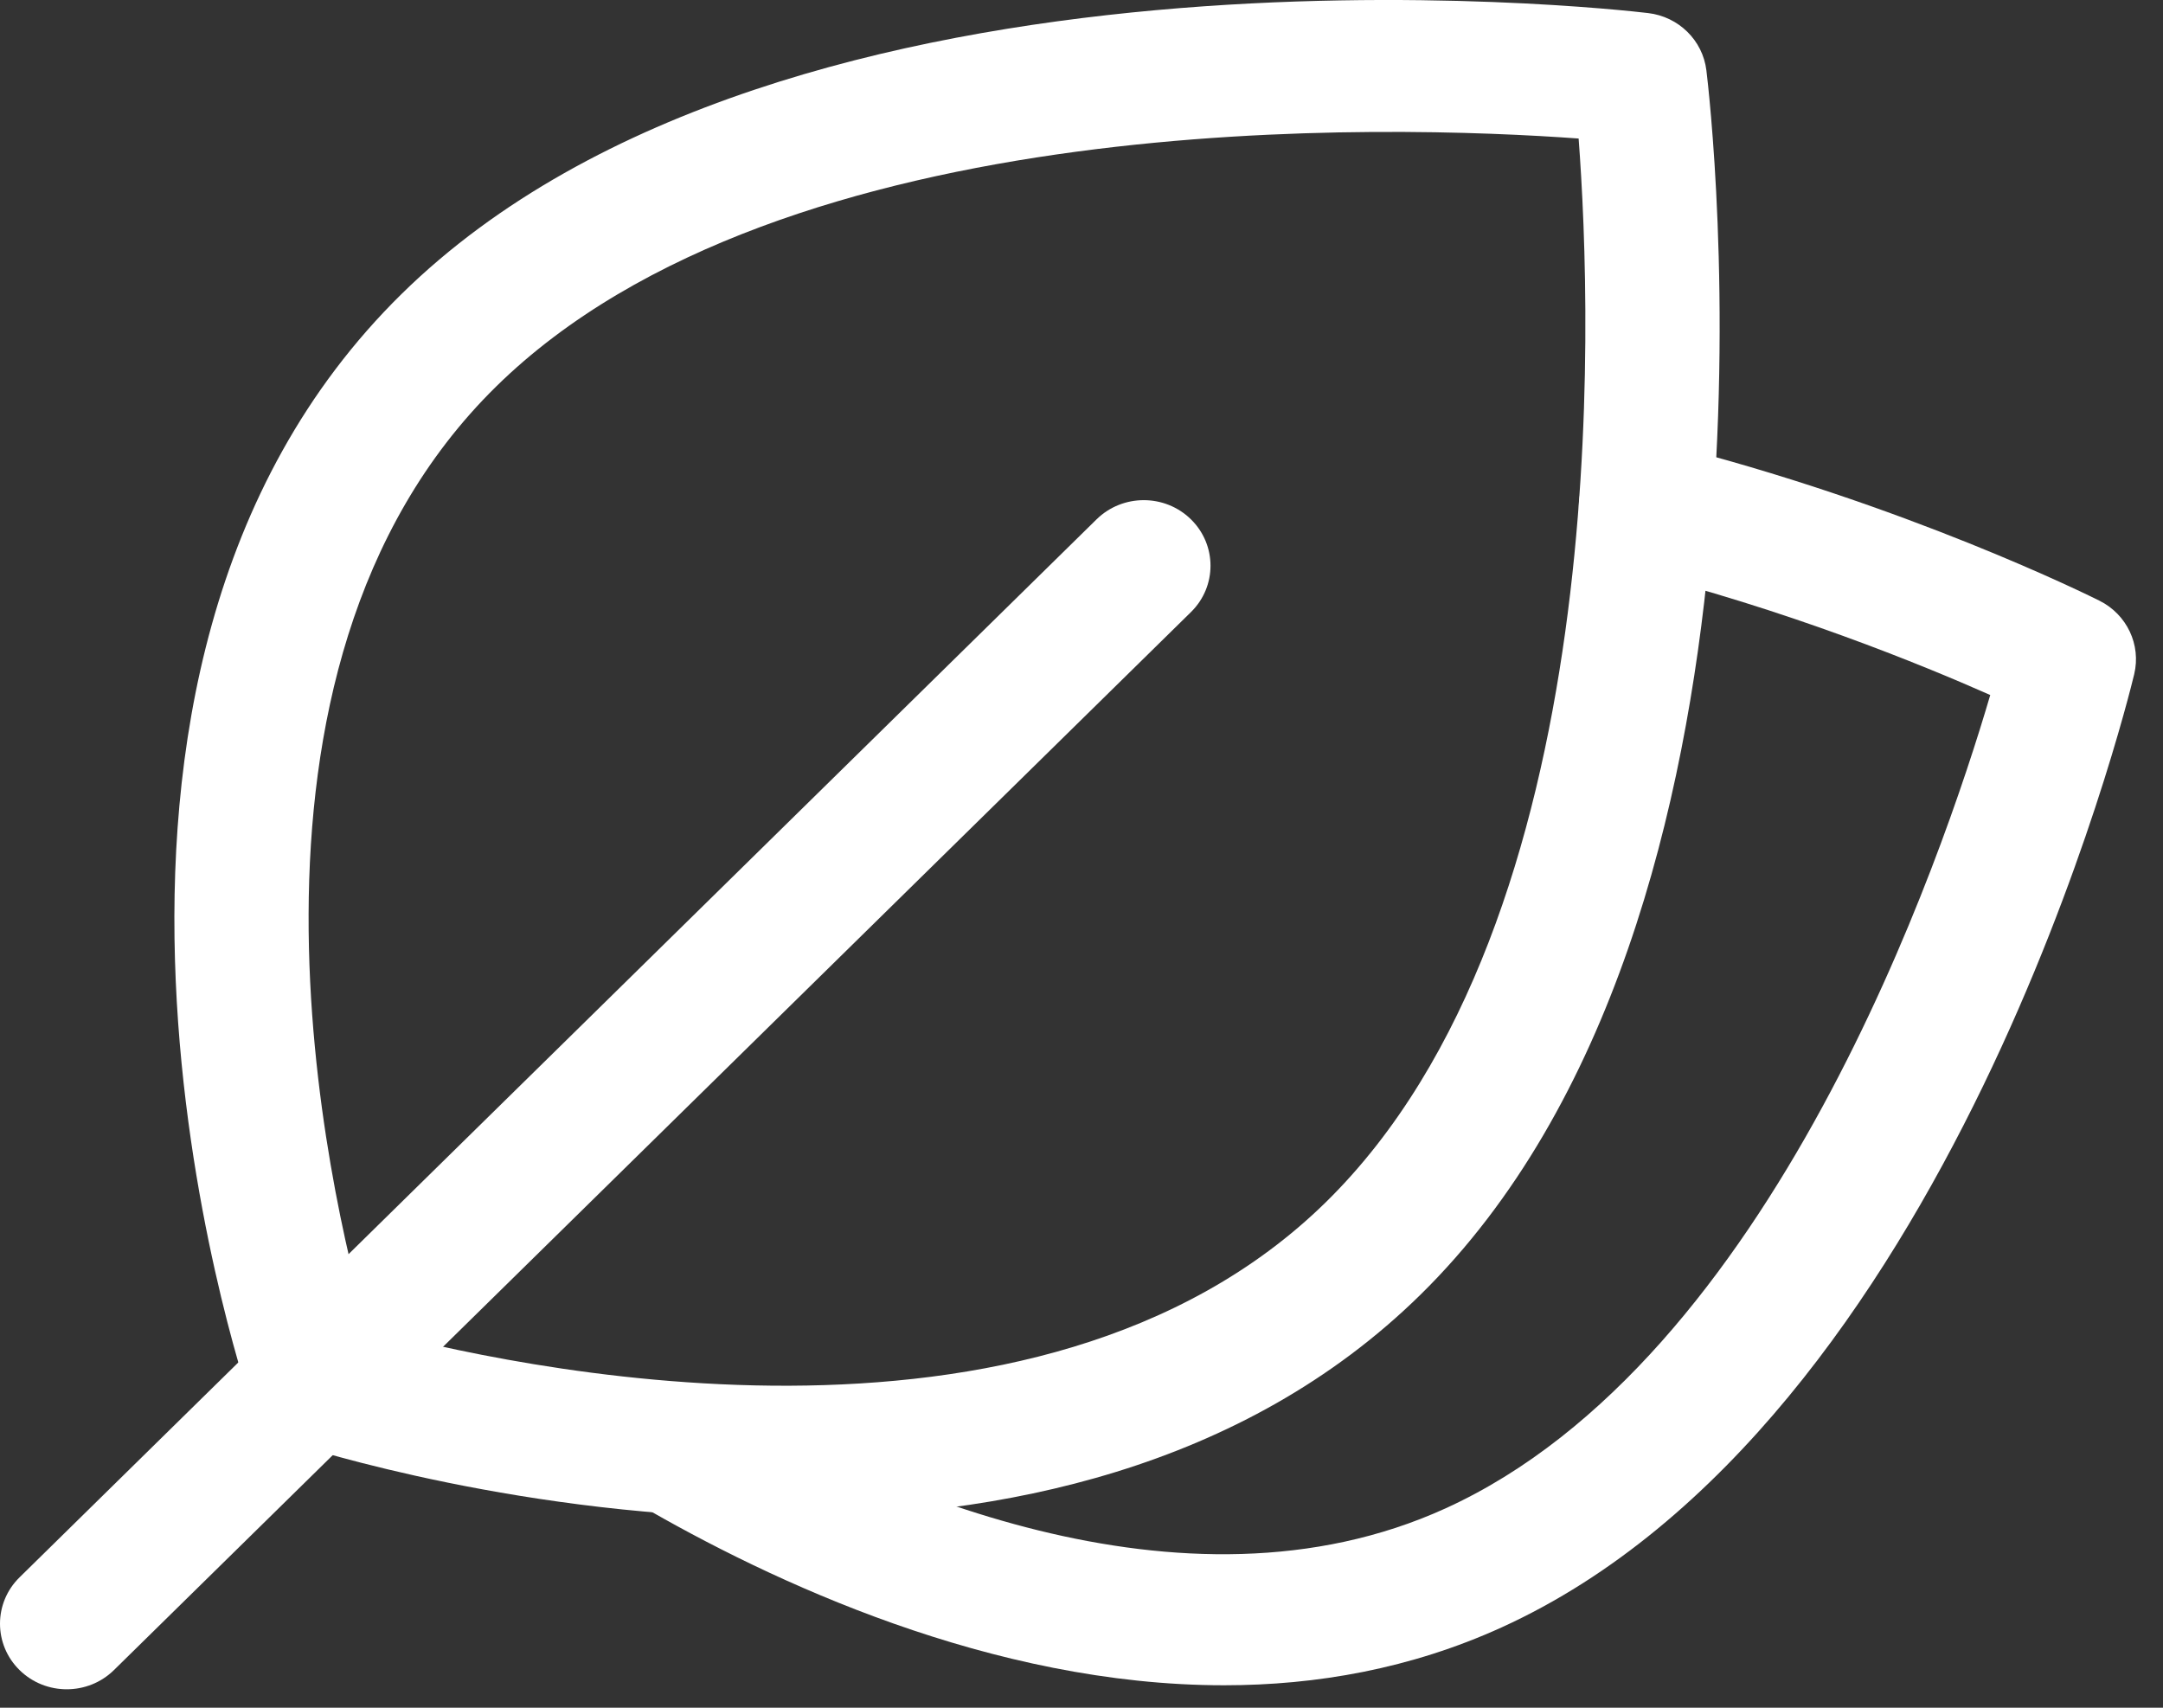 <svg width="76" height="60" viewBox="0 0 76 60" fill="none" xmlns="http://www.w3.org/2000/svg">
<rect x="0" y="0" width="76" height="60" fill="#333333" stroke="none"/>
<path d="M27.539 53.334C18.487 53.334 10.855 50.895 10.283 50.708C9.583 50.479 9.033 49.939 8.8 49.251C8.45 48.219 0.378 23.818 14.114 10.325C27.634 -2.956 56.676 0.312 57.908 0.459C58.981 0.585 59.827 1.416 59.956 2.47C60.104 3.678 63.431 32.207 49.911 45.488C43.658 51.63 35.102 53.334 27.539 53.334ZM12.91 46.669C17.706 47.976 36.417 52.222 46.594 42.23C56.687 32.315 55.947 11.222 55.467 4.867C48.999 4.398 27.525 3.668 17.43 13.583C7.231 23.602 11.571 41.956 12.91 46.669Z" fill="white"/>
<path d="M2.345 59.352C1.745 59.352 1.145 59.127 0.687 58.677C-0.229 57.778 -0.229 56.318 0.687 55.419L38.529 18.247C39.446 17.348 40.93 17.348 41.846 18.247C42.762 19.147 42.762 20.606 41.846 21.505L4.004 58.677C3.545 59.127 2.945 59.352 2.345 59.352Z" fill="white"/>
<path d="M43.01 59.211C34.858 59.212 27.074 55.558 22.405 52.834C21.291 52.185 20.924 50.771 21.586 49.678C22.247 48.584 23.685 48.222 24.799 48.873C30.535 52.219 41.537 57.203 50.786 52.998C62.252 47.786 68.257 30.123 69.93 24.419C67.512 23.347 62.767 21.409 57.244 20.029C55.988 19.715 55.229 18.461 55.549 17.228C55.869 15.994 57.146 15.248 58.4 15.563C66.91 17.69 73.495 20.969 73.772 21.108C74.733 21.591 75.236 22.655 74.988 23.689C74.73 24.761 68.501 50.022 52.756 57.18C49.566 58.63 46.258 59.211 43.01 59.211Z" fill="white"/>
</svg>
